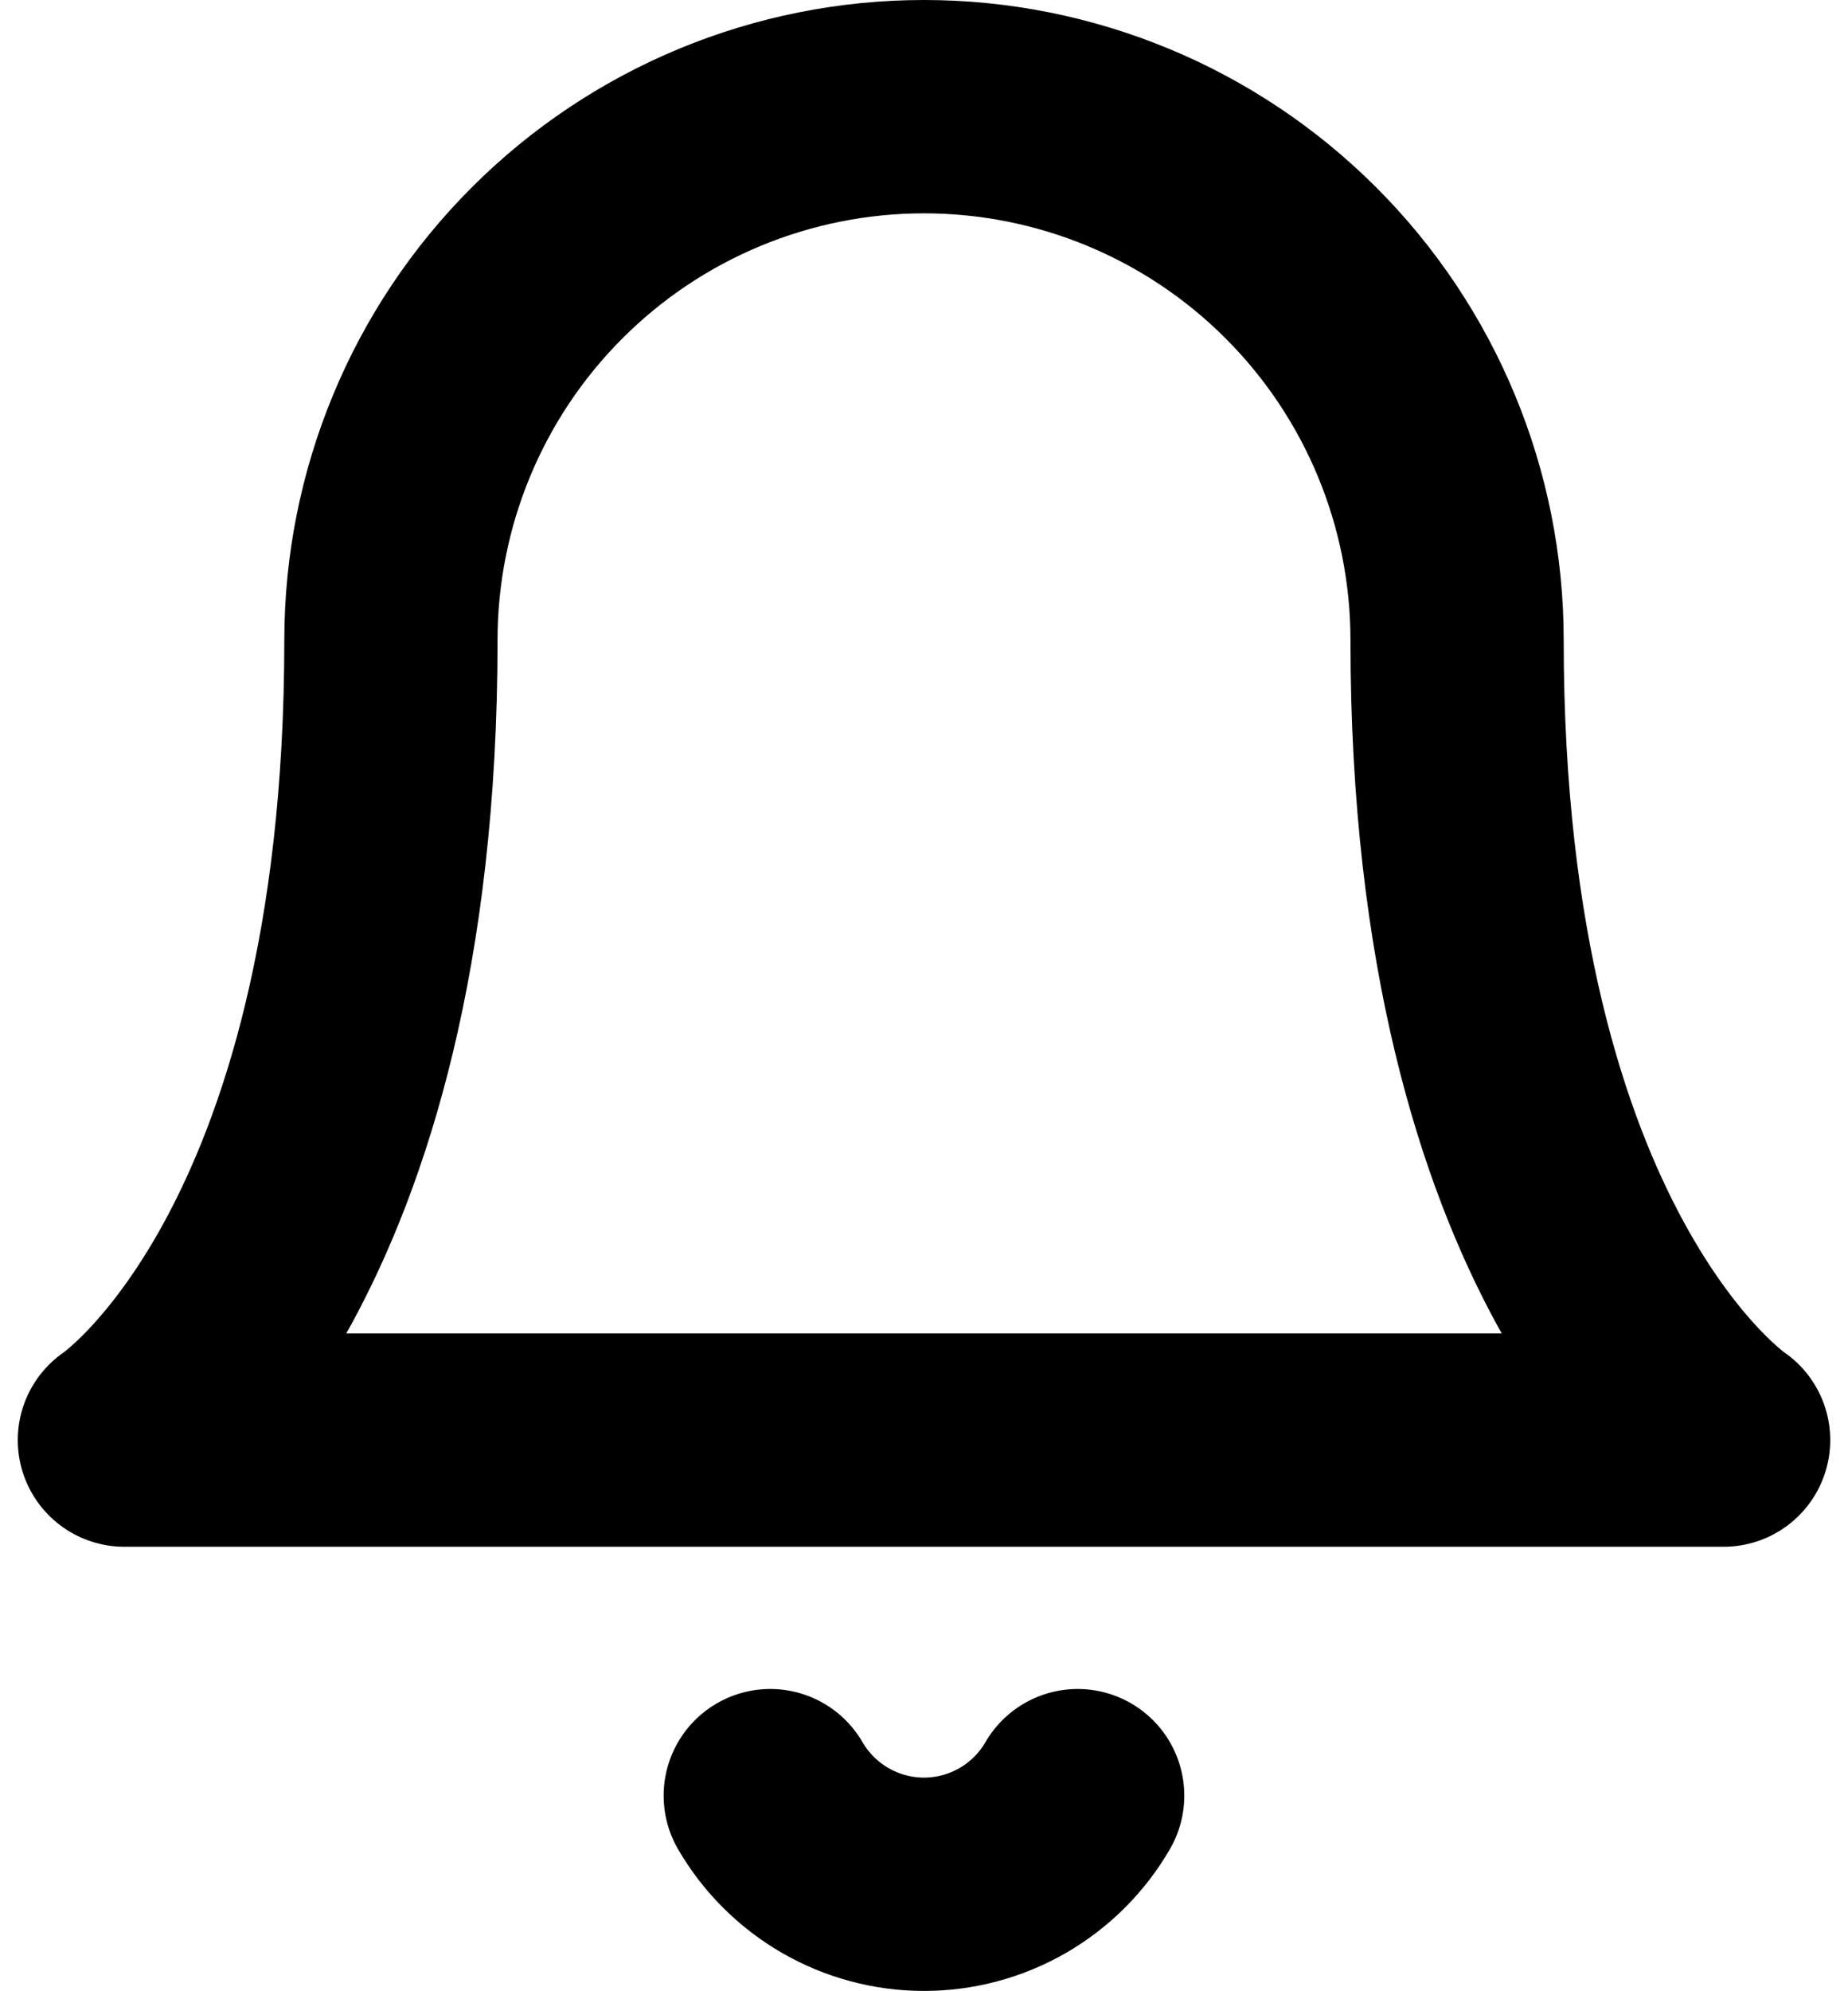 <svg width="26" height="28" viewBox="0 0 26 28" fill="none" xmlns="http://www.w3.org/2000/svg">
<path d="M20.5 9C20.5 7.011 19.71 5.103 18.303 3.697C16.897 2.29 14.989 1.5 13 1.5C11.011 1.5 9.103 2.29 7.697 3.697C6.29 5.103 5.5 7.011 5.5 9C5.5 17.75 1.75 20.25 1.75 20.25H24.25C24.25 20.25 20.5 17.75 20.5 9Z" stroke="currentColor" stroke-width="3" stroke-linecap="round" stroke-linejoin="round"/>
<path d="M15.162 25.25C14.943 25.629 14.627 25.943 14.248 26.162C13.868 26.381 13.438 26.496 13 26.496C12.562 26.496 12.132 26.381 11.752 26.162C11.373 25.943 11.057 25.629 10.837 25.25" stroke="currentColor" stroke-width="3" stroke-linecap="round" stroke-linejoin="round"/>
</svg>
